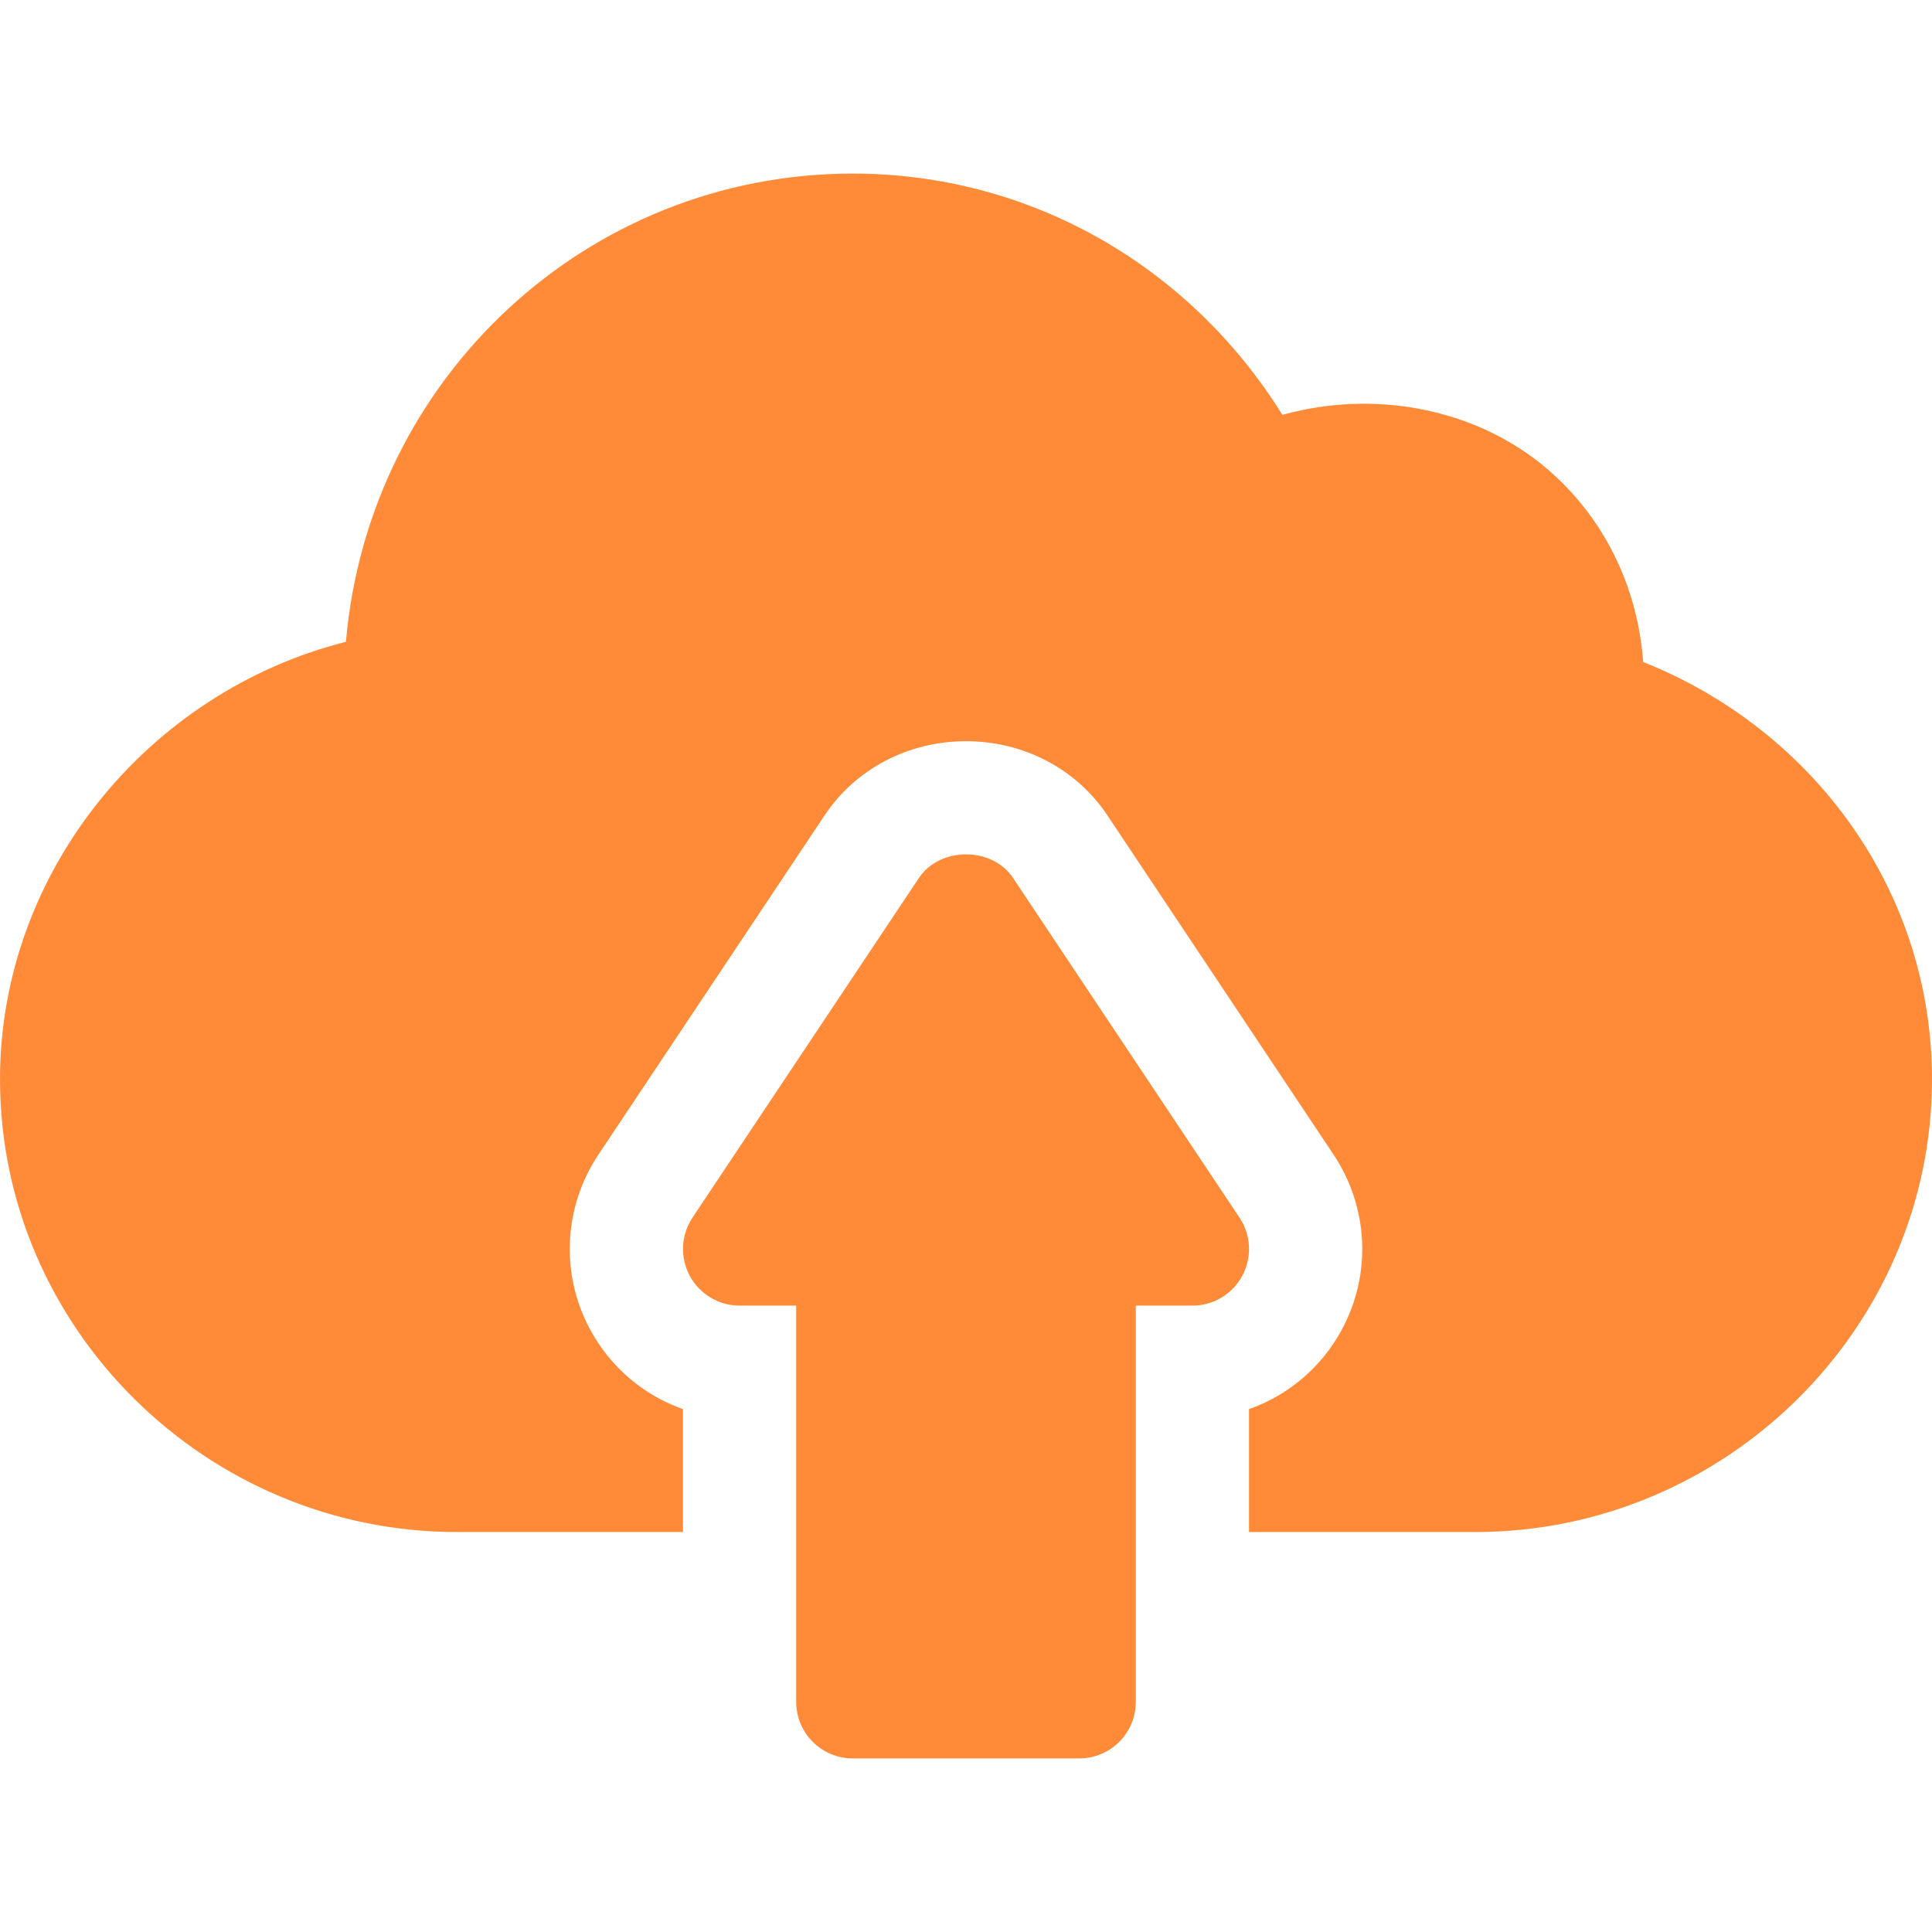 <?xml version="1.0"?>
<svg xmlns="http://www.w3.org/2000/svg" xmlns:xlink="http://www.w3.org/1999/xlink" xmlns:svgjs="http://svgjs.com/svgjs" version="1.1" width="512" height="512" x="0" y="0" viewBox="0 0 511.999 511.999" style="enable-background:new 0 0 512 512" xml:space="preserve" class=""><g>
<g xmlns="http://www.w3.org/2000/svg">
	<g>
		<path d="M328.481,322.679l-60-90c-5.566-8.35-19.395-8.35-24.961,0l-60,90c-3.062,4.6-3.354,10.518-0.747,15.396    S190.463,346,196,346h15v105c0,8.291,6.709,15,15,15h60c8.291,0,15-6.709,15-15V346h15c5.537,0,10.62-3.047,13.228-7.925    C331.836,333.197,331.542,327.279,328.481,322.679z" fill="#ff8b38" data-original="#000000" style="" class=""/>
	</g>
</g>
<g xmlns="http://www.w3.org/2000/svg">
	<g>
		<path d="M435.456,175.438c-1.32-17.926-8.597-34.649-21.414-47.466c-19.384-19.384-48.565-25.181-74.198-18.025    C315.196,70.313,272.794,46,226,46c-70.342,0-128.276,54.067-134.326,124.087C39.188,183.344,0,231.141,0,286    c0,66.167,54.833,120,121,120h60v-32.563c-10.43-3.677-19.292-11.133-24.683-21.226c-7.837-14.634-6.973-32.329,2.227-46.157    l60.015-90.015c8.188-12.29,22.192-19.614,37.441-19.614c15.249,0,29.253,7.324,37.441,19.614l60,90    c9.214,13.843,10.078,31.538,2.241,46.172c-5.391,10.093-14.253,17.549-24.683,21.226V406h60c66.167,0,121-53.833,121-120    C512,236.495,480.947,193.555,435.456,175.438z" fill="#ff8b38" data-original="#000000" style="" class=""/>
	</g>
</g>
<g xmlns="http://www.w3.org/2000/svg">
</g>
<g xmlns="http://www.w3.org/2000/svg">
</g>
<g xmlns="http://www.w3.org/2000/svg">
</g>
<g xmlns="http://www.w3.org/2000/svg">
</g>
<g xmlns="http://www.w3.org/2000/svg">
</g>
<g xmlns="http://www.w3.org/2000/svg">
</g>
<g xmlns="http://www.w3.org/2000/svg">
</g>
<g xmlns="http://www.w3.org/2000/svg">
</g>
<g xmlns="http://www.w3.org/2000/svg">
</g>
<g xmlns="http://www.w3.org/2000/svg">
</g>
<g xmlns="http://www.w3.org/2000/svg">
</g>
<g xmlns="http://www.w3.org/2000/svg">
</g>
<g xmlns="http://www.w3.org/2000/svg">
</g>
<g xmlns="http://www.w3.org/2000/svg">
</g>
<g xmlns="http://www.w3.org/2000/svg">
</g>
</g></svg>
